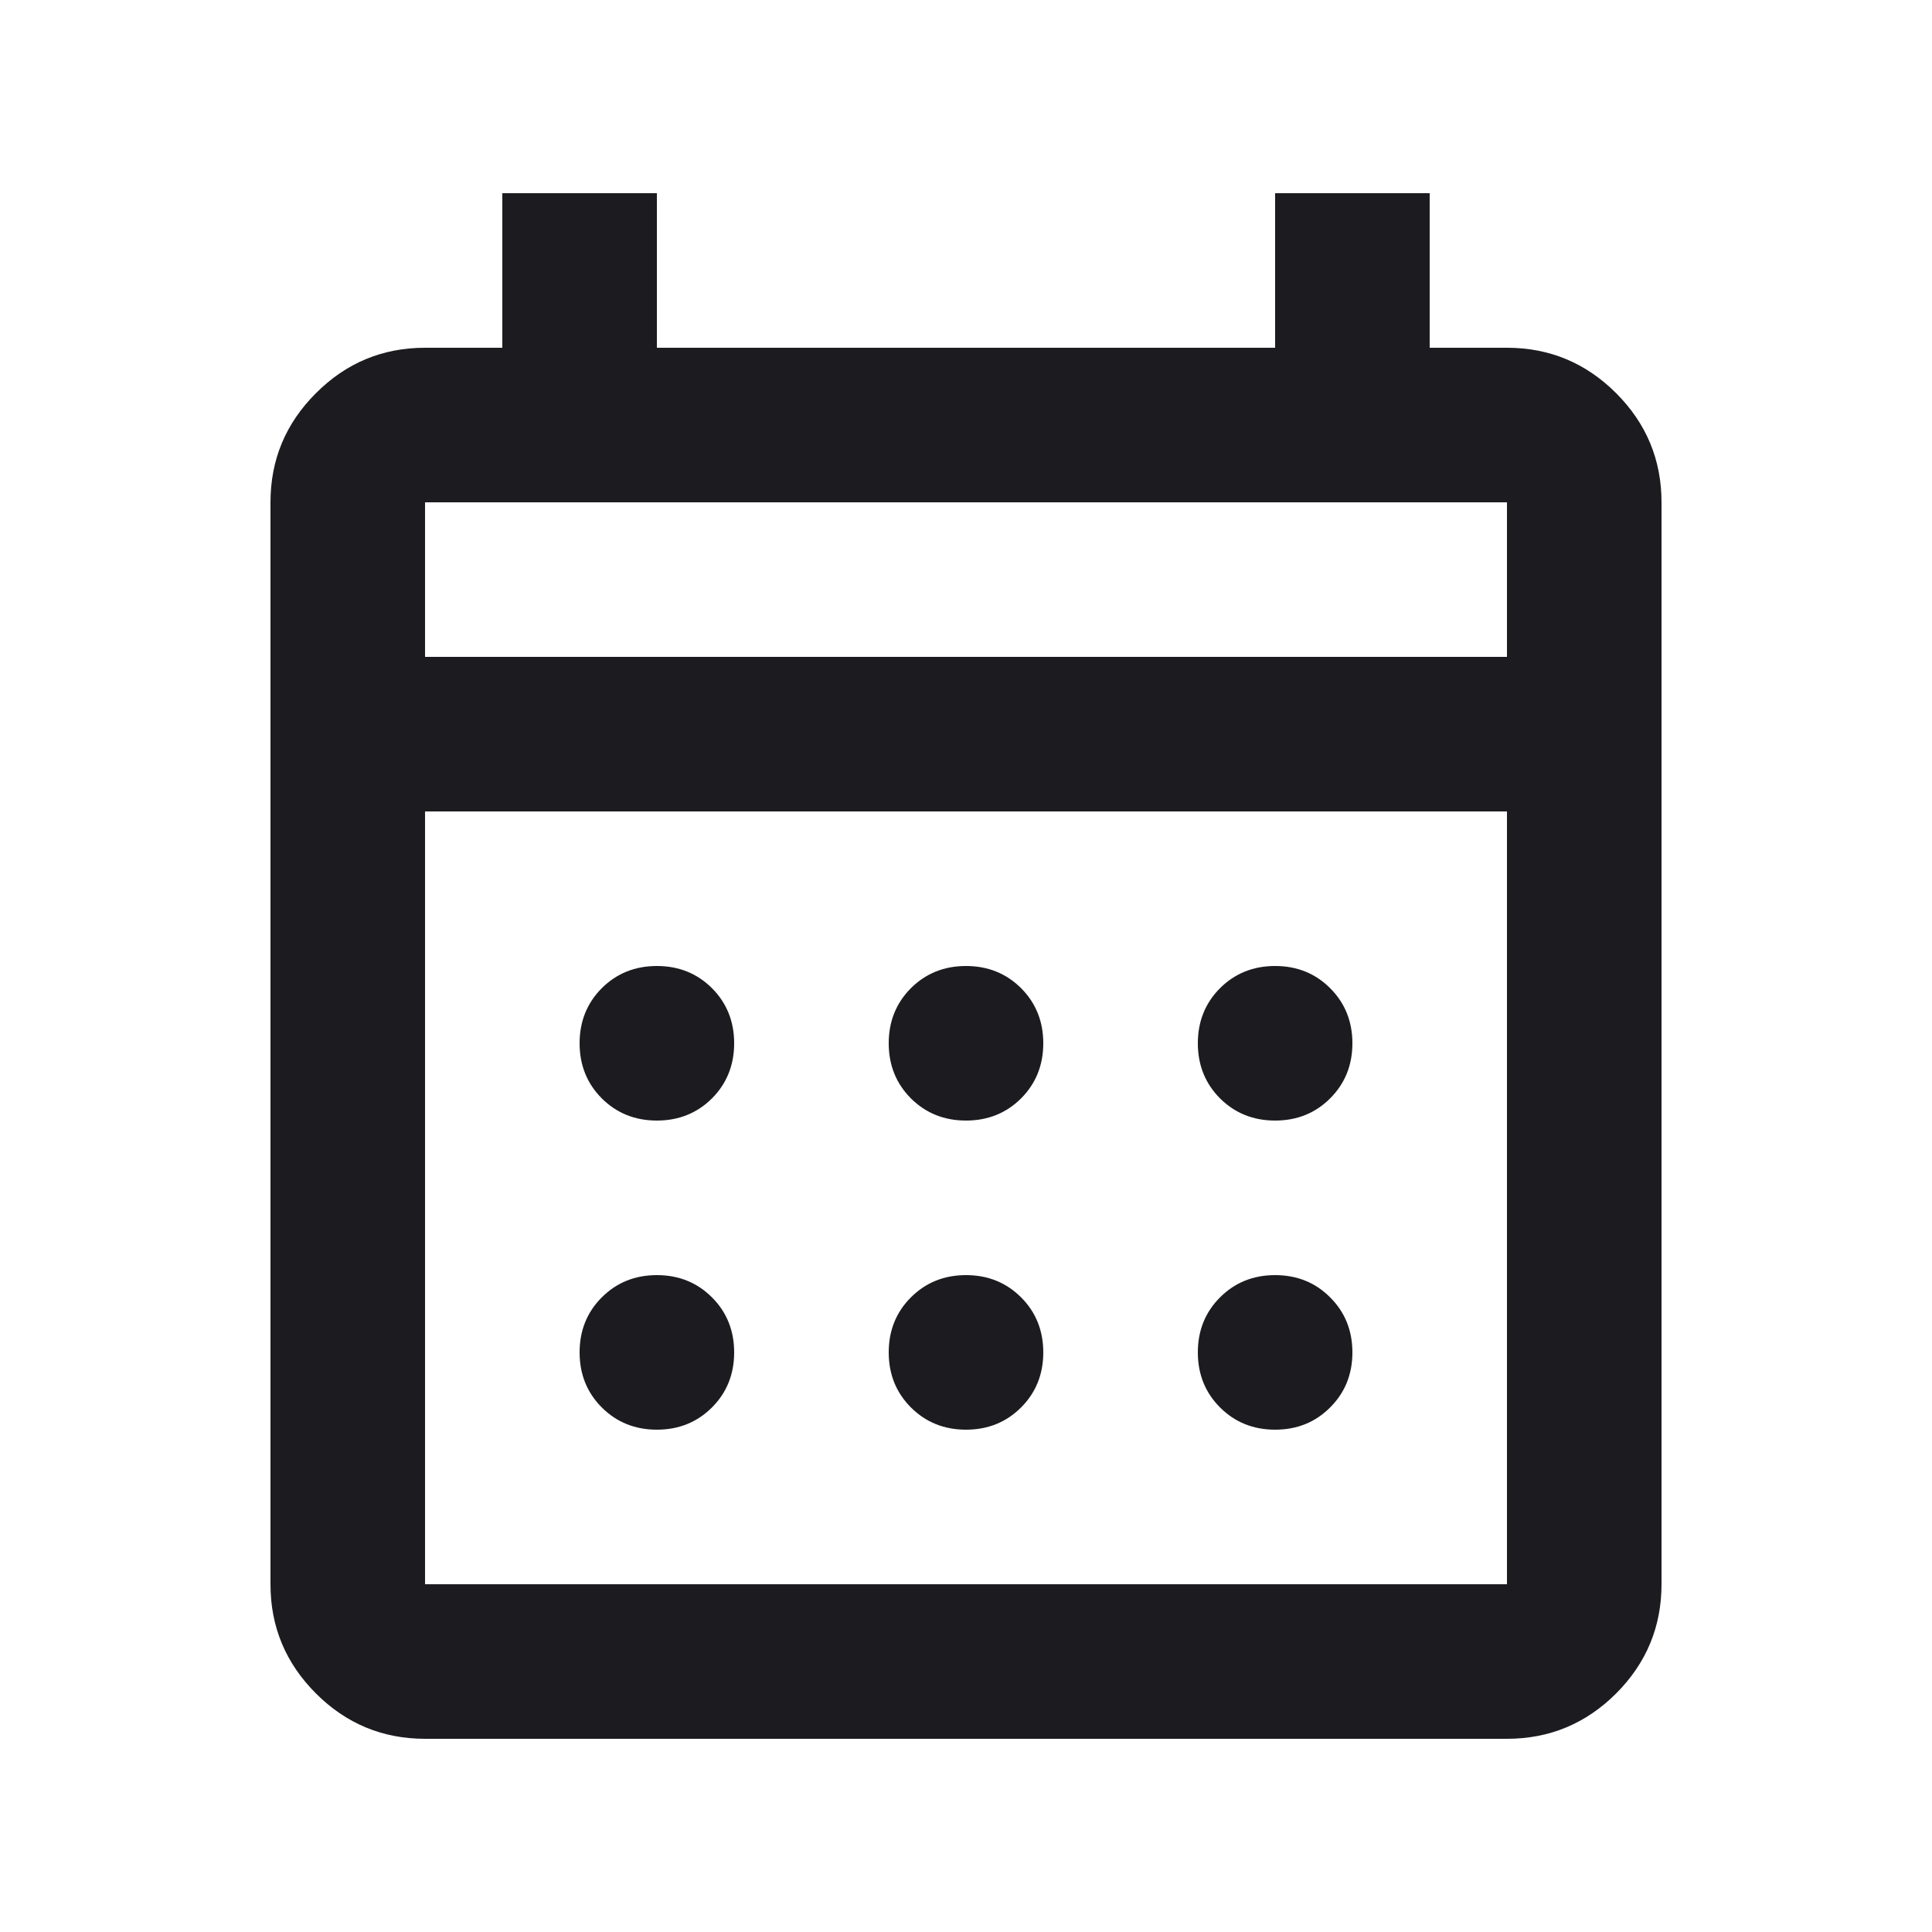 <svg width="25" height="25" viewBox="0 0 25 25" fill="none" xmlns="http://www.w3.org/2000/svg">
<mask id="mask0_66_101" style="mask-type:alpha" maskUnits="userSpaceOnUse" x="0" y="0" width="25" height="25">
<rect x="0.5" y="0.5" width="24" height="24" fill="#D9D9D9"/>
</mask>
<g mask="url(#mask0_66_101)">
<path d="M5.5 22.5C4.95 22.5 4.479 22.304 4.088 21.913C3.696 21.521 3.5 21.05 3.5 20.5V6.5C3.5 5.95 3.696 5.479 4.088 5.088C4.479 4.696 4.95 4.5 5.5 4.5H6.5V2.5H8.5V4.5H16.5V2.5H18.5V4.5H19.5C20.05 4.5 20.521 4.696 20.913 5.088C21.304 5.479 21.5 5.95 21.5 6.5V20.5C21.5 21.05 21.304 21.521 20.913 21.913C20.521 22.304 20.05 22.5 19.5 22.5H5.5ZM5.5 20.5H19.5V10.5H5.5V20.5ZM5.5 8.5H19.5V6.5H5.5V8.5ZM12.5 14.5C12.217 14.5 11.979 14.404 11.787 14.213C11.596 14.021 11.5 13.783 11.5 13.5C11.5 13.217 11.596 12.979 11.787 12.787C11.979 12.596 12.217 12.5 12.5 12.5C12.783 12.5 13.021 12.596 13.213 12.787C13.404 12.979 13.5 13.217 13.5 13.5C13.5 13.783 13.404 14.021 13.213 14.213C13.021 14.404 12.783 14.5 12.5 14.5ZM8.5 14.5C8.217 14.5 7.979 14.404 7.787 14.213C7.596 14.021 7.5 13.783 7.5 13.5C7.5 13.217 7.596 12.979 7.787 12.787C7.979 12.596 8.217 12.5 8.5 12.5C8.783 12.5 9.021 12.596 9.213 12.787C9.404 12.979 9.5 13.217 9.5 13.5C9.5 13.783 9.404 14.021 9.213 14.213C9.021 14.404 8.783 14.5 8.5 14.5ZM16.5 14.5C16.217 14.5 15.979 14.404 15.787 14.213C15.596 14.021 15.5 13.783 15.5 13.5C15.5 13.217 15.596 12.979 15.787 12.787C15.979 12.596 16.217 12.5 16.5 12.5C16.783 12.5 17.021 12.596 17.212 12.787C17.404 12.979 17.5 13.217 17.5 13.5C17.5 13.783 17.404 14.021 17.212 14.213C17.021 14.404 16.783 14.5 16.5 14.5ZM12.5 18.5C12.217 18.5 11.979 18.404 11.787 18.212C11.596 18.021 11.5 17.783 11.5 17.5C11.5 17.217 11.596 16.979 11.787 16.788C11.979 16.596 12.217 16.5 12.5 16.5C12.783 16.5 13.021 16.596 13.213 16.788C13.404 16.979 13.5 17.217 13.5 17.5C13.5 17.783 13.404 18.021 13.213 18.212C13.021 18.404 12.783 18.5 12.5 18.5ZM8.5 18.5C8.217 18.5 7.979 18.404 7.787 18.212C7.596 18.021 7.5 17.783 7.5 17.5C7.5 17.217 7.596 16.979 7.787 16.788C7.979 16.596 8.217 16.5 8.5 16.5C8.783 16.5 9.021 16.596 9.213 16.788C9.404 16.979 9.5 17.217 9.5 17.5C9.5 17.783 9.404 18.021 9.213 18.212C9.021 18.404 8.783 18.5 8.5 18.5ZM16.5 18.5C16.217 18.5 15.979 18.404 15.787 18.212C15.596 18.021 15.5 17.783 15.5 17.5C15.5 17.217 15.596 16.979 15.787 16.788C15.979 16.596 16.217 16.5 16.5 16.5C16.783 16.5 17.021 16.596 17.212 16.788C17.404 16.979 17.5 17.217 17.5 17.5C17.5 17.783 17.404 18.021 17.212 18.212C17.021 18.404 16.783 18.5 16.5 18.5Z" fill="#1C1B1F"/>
</g>
</svg>
